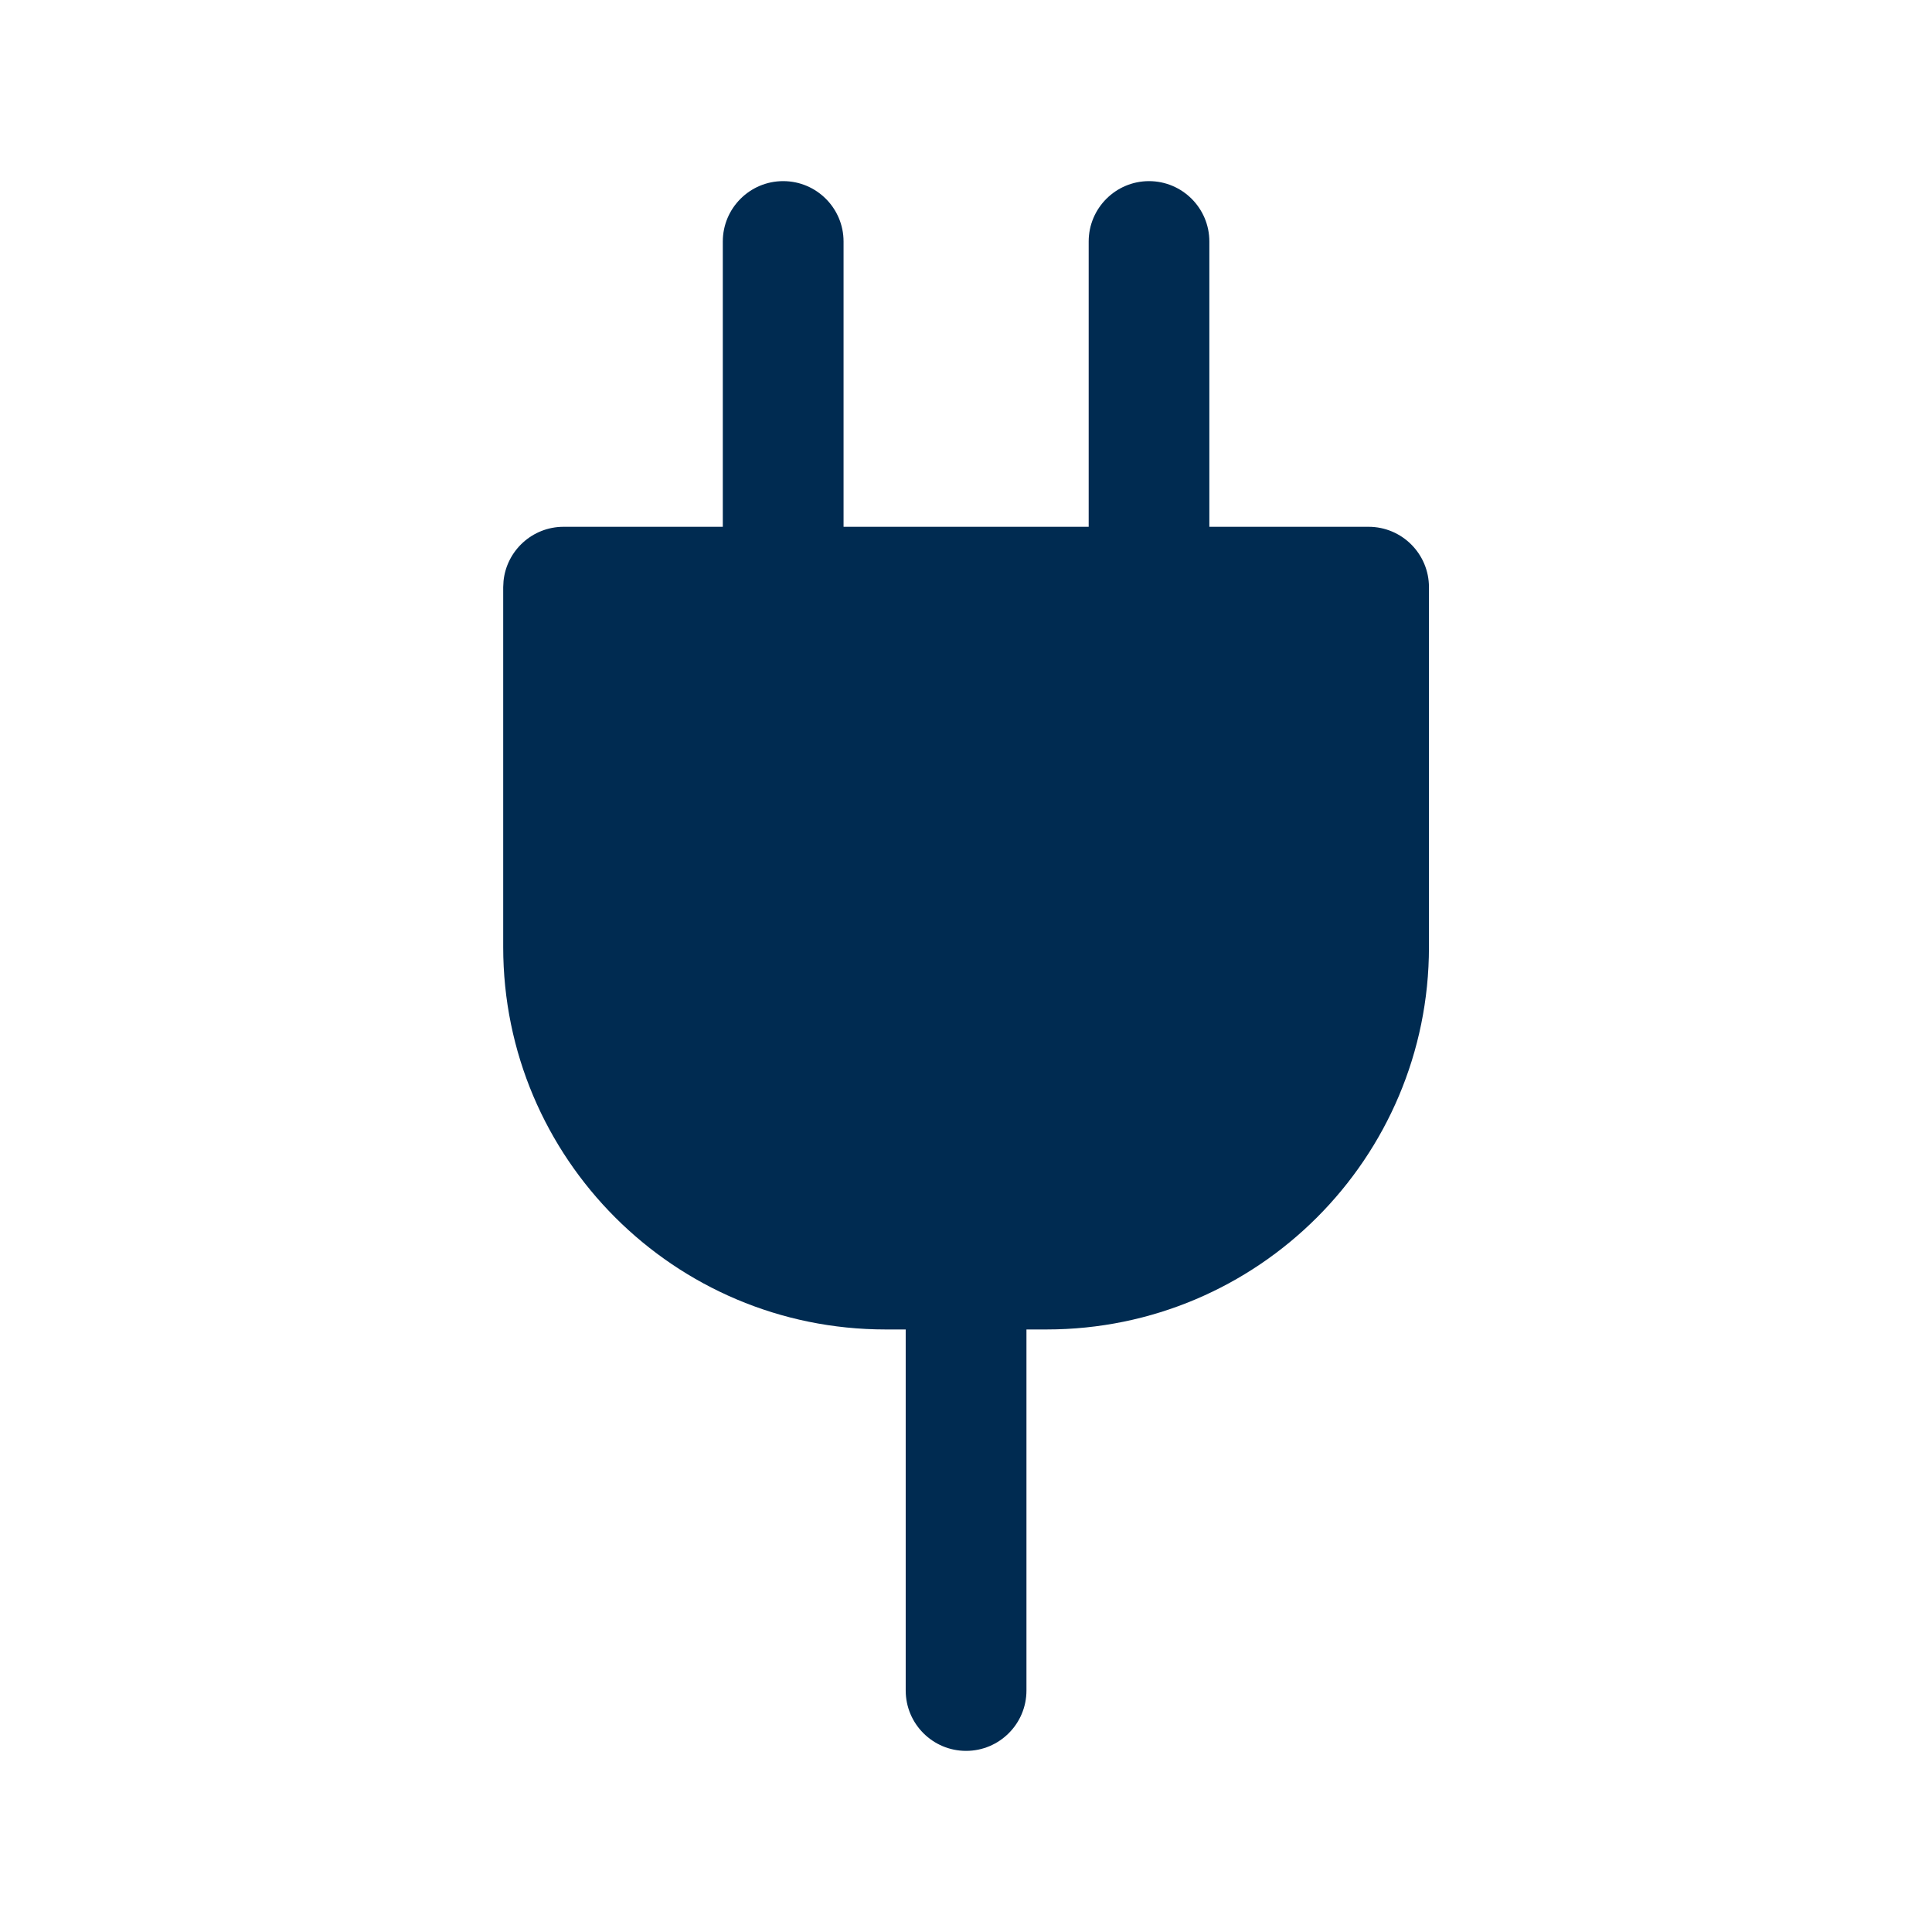 <svg width="24" height="24" viewBox="0 0 24 24" fill="none" xmlns="http://www.w3.org/2000/svg">
<path d="M14.273,2.25c0.414,0 0.75,0.336 0.75,0.75v3.544h1.978c0.414,0 0.75,0.336 0.75,0.75v4.471c0,2.623 -2.127,4.75 -4.75,4.75h-0.25v4.485c0,0.414 -0.336,0.75 -0.75,0.75c-0.414,0 -0.75,-0.336 -0.75,-0.75v-4.485h-0.25c-2.623,0 -4.75,-2.127 -4.75,-4.75v-4.471l0.004,-0.076c0.038,-0.378 0.358,-0.674 0.746,-0.674h1.978v-3.544c0,-0.414 0.336,-0.75 0.75,-0.75c0.414,0 0.75,0.336 0.75,0.75v3.544h3.045v-3.544c0,-0.414 0.336,-0.75 0.75,-0.75z" fill="#002B51"/>
</svg>
